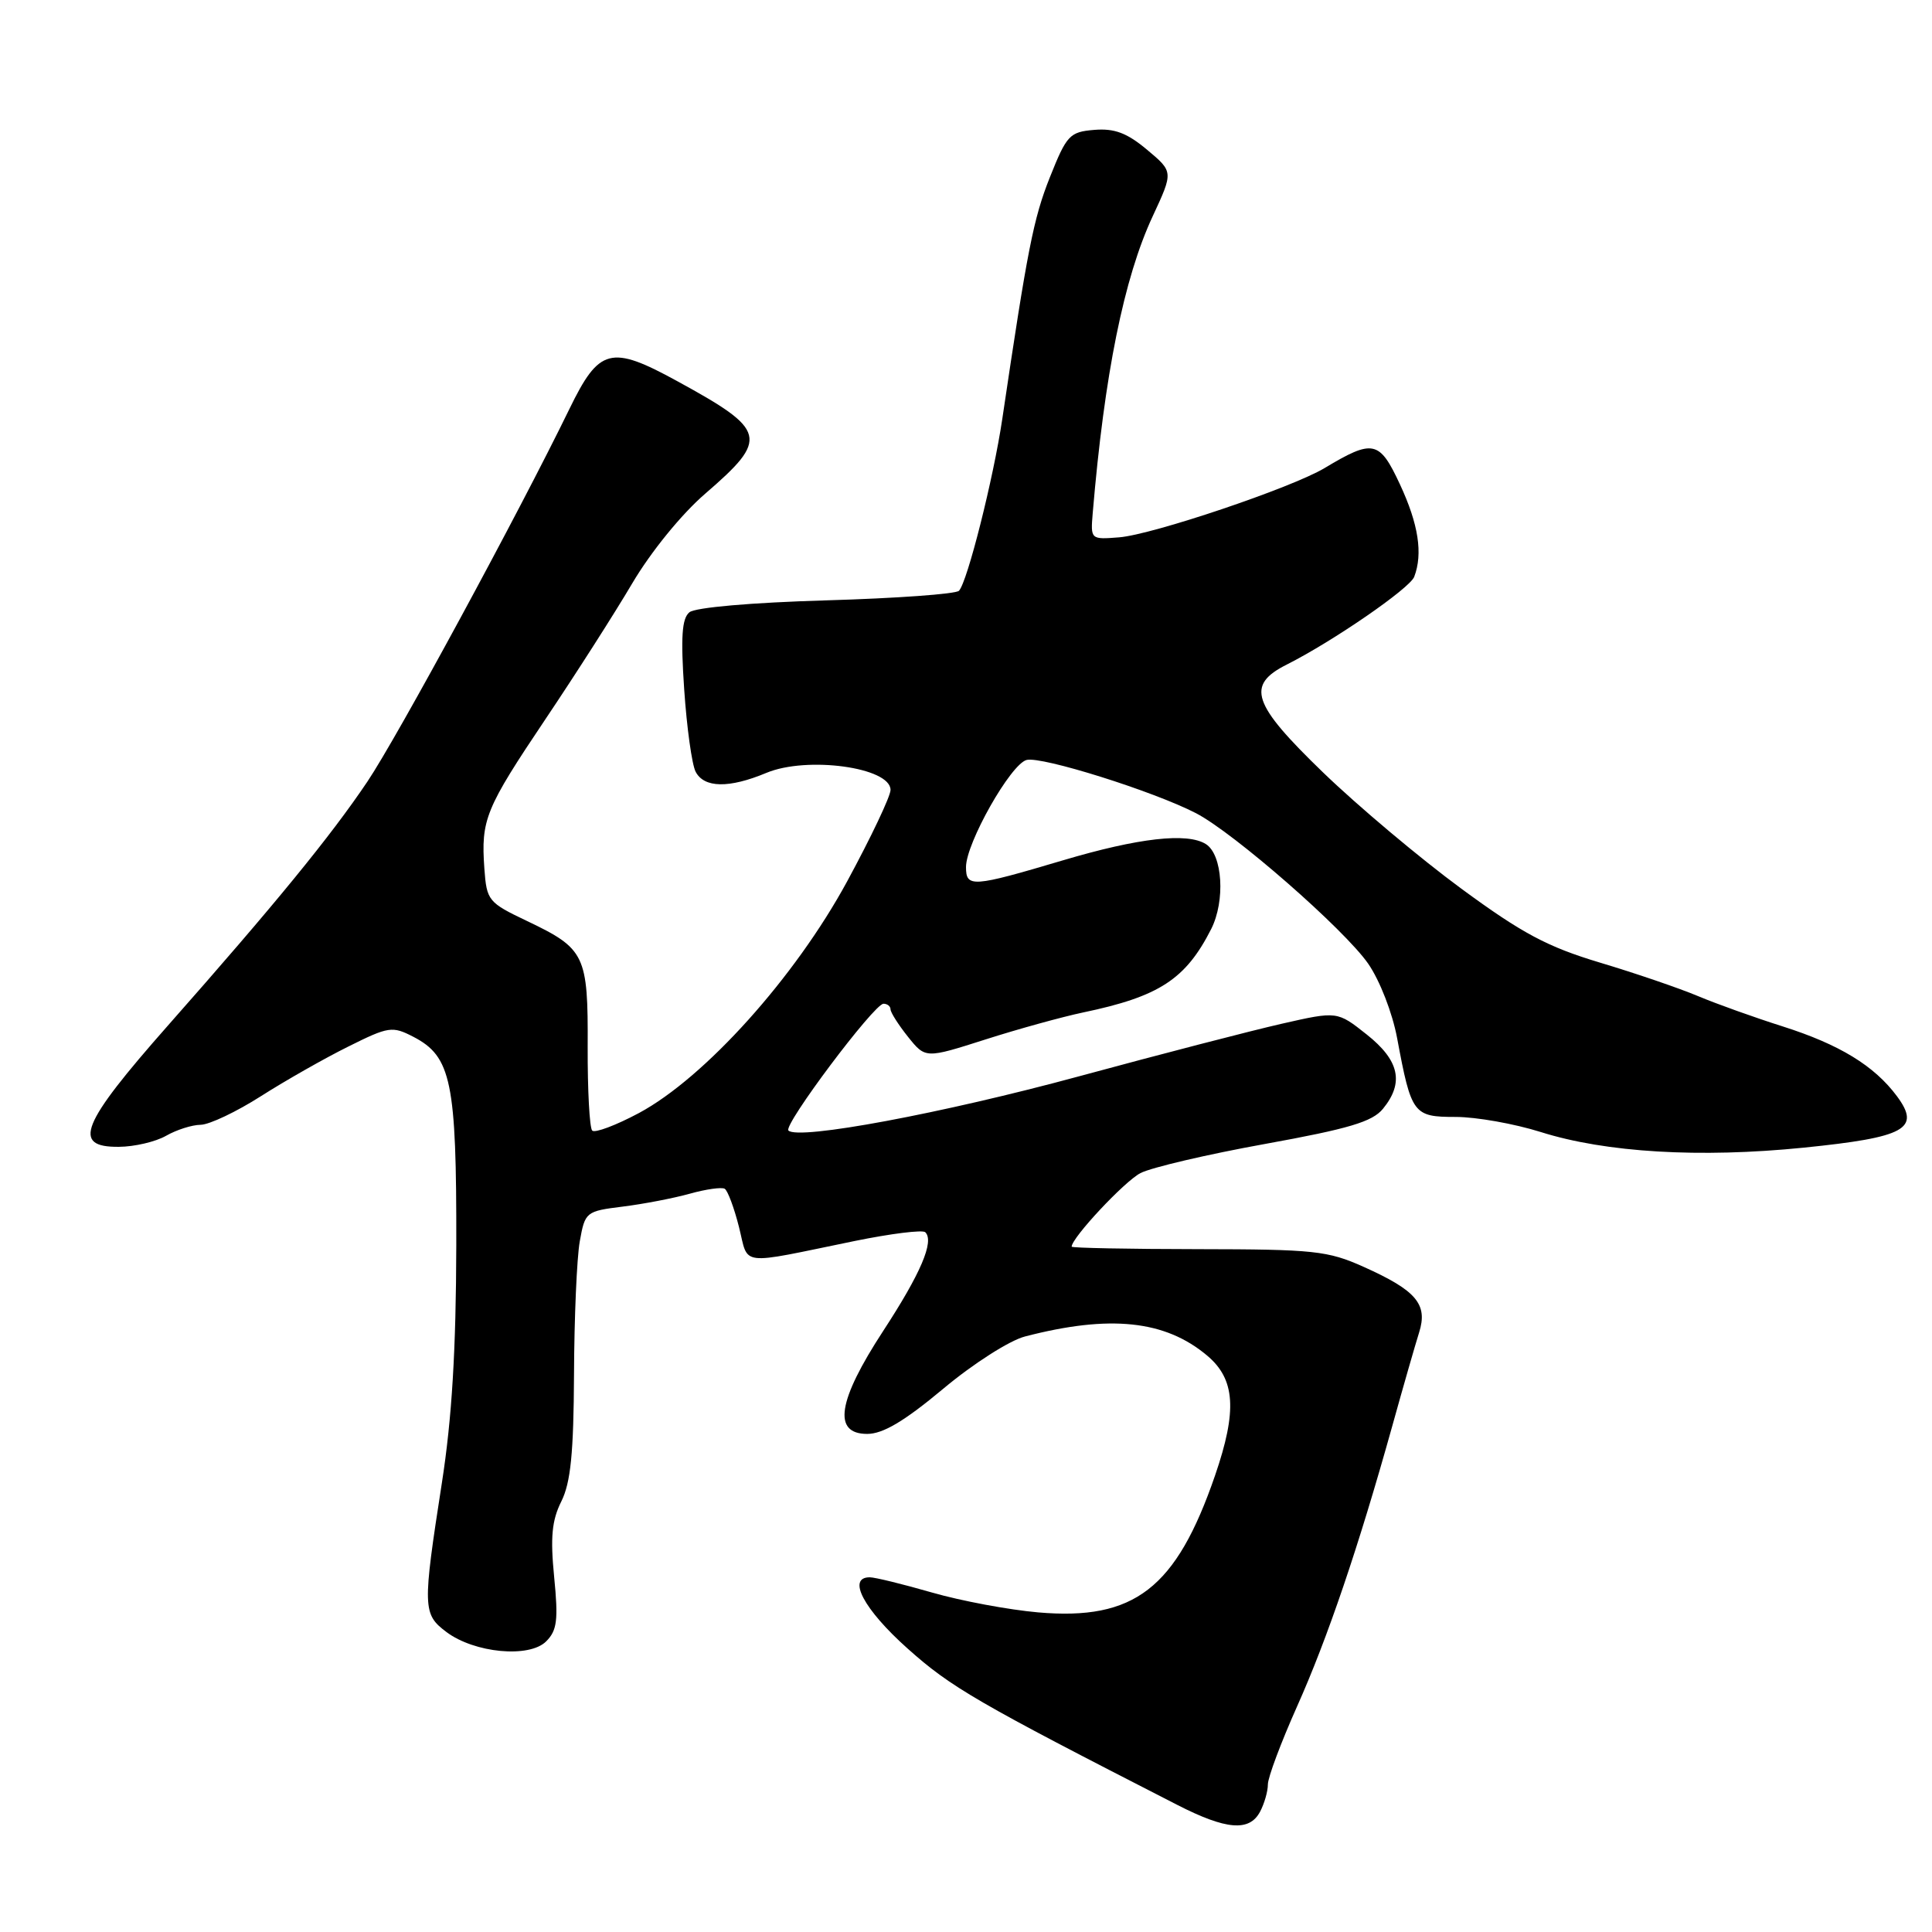 <?xml version="1.0" encoding="UTF-8" standalone="no"?>
<!DOCTYPE svg PUBLIC "-//W3C//DTD SVG 1.1//EN" "http://www.w3.org/Graphics/SVG/1.1/DTD/svg11.dtd" >
<svg xmlns="http://www.w3.org/2000/svg" xmlns:xlink="http://www.w3.org/1999/xlink" version="1.1" viewBox="0 0 256 256">
 <g >
 <path fill="currentColor"
d=" M 166.96 240.07 C 167.53 239.00 168.00 237.37 168.00 236.45 C 168.00 235.52 169.74 230.88 171.86 226.13 C 175.90 217.10 180.00 205.02 184.47 189.00 C 185.92 183.78 187.53 178.18 188.04 176.56 C 189.22 172.82 187.68 171.00 180.68 167.86 C 175.93 165.73 174.10 165.54 158.75 165.52 C 149.54 165.51 142.00 165.36 142.00 165.19 C 142.00 164.02 148.99 156.54 151.12 155.44 C 152.55 154.70 159.98 152.96 167.62 151.58 C 178.72 149.57 181.85 148.64 183.25 146.92 C 186.08 143.46 185.43 140.51 181.09 137.07 C 177.19 133.98 177.19 133.98 169.84 135.65 C 165.80 136.57 153.72 139.70 143.00 142.61 C 124.89 147.53 105.77 151.10 104.47 149.80 C 103.76 149.09 115.83 133.00 117.07 133.00 C 117.58 133.00 118.00 133.34 118.00 133.75 C 118.01 134.16 119.05 135.80 120.32 137.39 C 122.63 140.27 122.63 140.27 130.56 137.74 C 134.93 136.34 140.75 134.74 143.50 134.16 C 153.60 132.05 157.10 129.77 160.49 123.10 C 162.38 119.35 162.00 113.25 159.79 111.85 C 157.33 110.29 150.87 111.02 140.84 114.00 C 128.82 117.57 128.00 117.63 128.00 114.89 C 128.00 111.71 133.92 101.25 136.03 100.70 C 138.02 100.18 152.86 104.85 158.47 107.75 C 163.50 110.35 178.14 123.15 181.29 127.69 C 182.84 129.93 184.51 134.24 185.13 137.58 C 187.01 147.65 187.27 148.00 192.89 148.00 C 195.60 148.00 200.67 148.90 204.16 150.00 C 212.78 152.72 225.21 153.46 239.00 152.07 C 252.50 150.70 254.55 149.57 251.36 145.26 C 248.36 141.22 243.75 138.40 236.20 136.00 C 232.51 134.83 227.47 133.03 225.00 131.99 C 222.53 130.95 216.68 128.95 212.00 127.55 C 205.04 125.46 201.71 123.69 193.63 117.75 C 188.20 113.76 179.95 106.83 175.30 102.34 C 165.90 93.26 165.07 90.79 170.50 88.06 C 176.60 84.99 186.80 77.97 187.39 76.43 C 188.56 73.37 187.96 69.46 185.50 64.18 C 182.78 58.34 181.95 58.16 175.50 62.03 C 171.13 64.64 152.72 70.85 148.29 71.20 C 144.52 71.50 144.50 71.48 144.79 68.00 C 146.34 49.61 148.92 36.84 152.75 28.63 C 155.48 22.76 155.48 22.76 151.99 19.84 C 149.33 17.61 147.67 16.99 145.00 17.21 C 141.73 17.48 141.34 17.90 139.11 23.50 C 136.94 28.95 136.14 33.03 132.81 55.50 C 131.64 63.38 128.19 77.09 127.07 78.28 C 126.67 78.71 118.76 79.28 109.50 79.55 C 99.58 79.84 92.12 80.49 91.35 81.13 C 90.35 81.95 90.19 84.43 90.66 91.36 C 91.00 96.39 91.68 101.29 92.17 102.25 C 93.29 104.42 96.60 104.48 101.55 102.41 C 106.94 100.16 118.00 101.68 118.00 104.67 C 118.00 105.51 115.41 110.96 112.25 116.79 C 105.35 129.50 93.41 142.78 84.67 147.48 C 81.62 149.11 78.83 150.16 78.47 149.81 C 78.12 149.45 77.85 144.46 77.87 138.72 C 77.93 126.55 77.53 125.71 69.88 122.06 C 64.69 119.59 64.49 119.35 64.18 115.08 C 63.72 108.59 64.31 107.16 72.27 95.30 C 76.26 89.36 81.44 81.26 83.78 77.29 C 86.26 73.10 90.30 68.13 93.44 65.42 C 101.93 58.09 101.66 57.02 89.73 50.50 C 80.93 45.68 79.39 46.08 75.44 54.21 C 68.71 68.03 52.61 97.73 48.68 103.57 C 43.80 110.82 36.48 119.78 22.25 135.89 C 10.70 148.98 9.47 152.02 15.75 151.96 C 17.81 151.95 20.62 151.29 22.00 150.50 C 23.38 149.71 25.44 149.05 26.59 149.04 C 27.75 149.02 31.35 147.31 34.59 145.24 C 37.84 143.17 43.05 140.21 46.16 138.67 C 51.50 136.01 51.98 135.94 54.77 137.38 C 59.81 139.99 60.50 143.35 60.46 165.00 C 60.43 178.88 59.88 187.96 58.55 196.50 C 55.98 213.04 56.01 213.88 59.14 216.24 C 62.86 219.04 70.13 219.73 72.37 217.49 C 73.82 216.04 73.99 214.66 73.43 208.97 C 72.91 203.70 73.12 201.46 74.38 198.94 C 75.62 196.45 76.01 192.54 76.06 182.10 C 76.09 174.62 76.43 166.70 76.82 164.50 C 77.52 160.58 77.63 160.49 82.52 159.88 C 85.26 159.54 89.26 158.77 91.41 158.17 C 93.55 157.57 95.64 157.28 96.03 157.52 C 96.43 157.77 97.28 160.05 97.92 162.59 C 99.24 167.84 97.65 167.64 113.24 164.44 C 118.05 163.46 122.27 162.93 122.61 163.28 C 123.82 164.49 122.00 168.74 117.02 176.37 C 110.98 185.62 110.30 190.00 114.91 190.00 C 117.00 190.00 119.83 188.32 124.98 184.02 C 128.93 180.71 133.78 177.61 135.82 177.09 C 147.06 174.17 154.39 174.94 159.95 179.62 C 163.68 182.75 163.96 186.91 161.00 195.51 C 155.85 210.48 150.32 214.76 137.56 213.65 C 133.68 213.31 127.35 212.13 123.50 211.02 C 119.65 209.91 115.94 209.00 115.25 209.00 C 112.20 209.00 114.44 213.24 120.25 218.43 C 126.01 223.58 129.42 225.56 156.00 239.16 C 162.47 242.47 165.54 242.73 166.96 240.07 Z "/>
</g>
</svg>